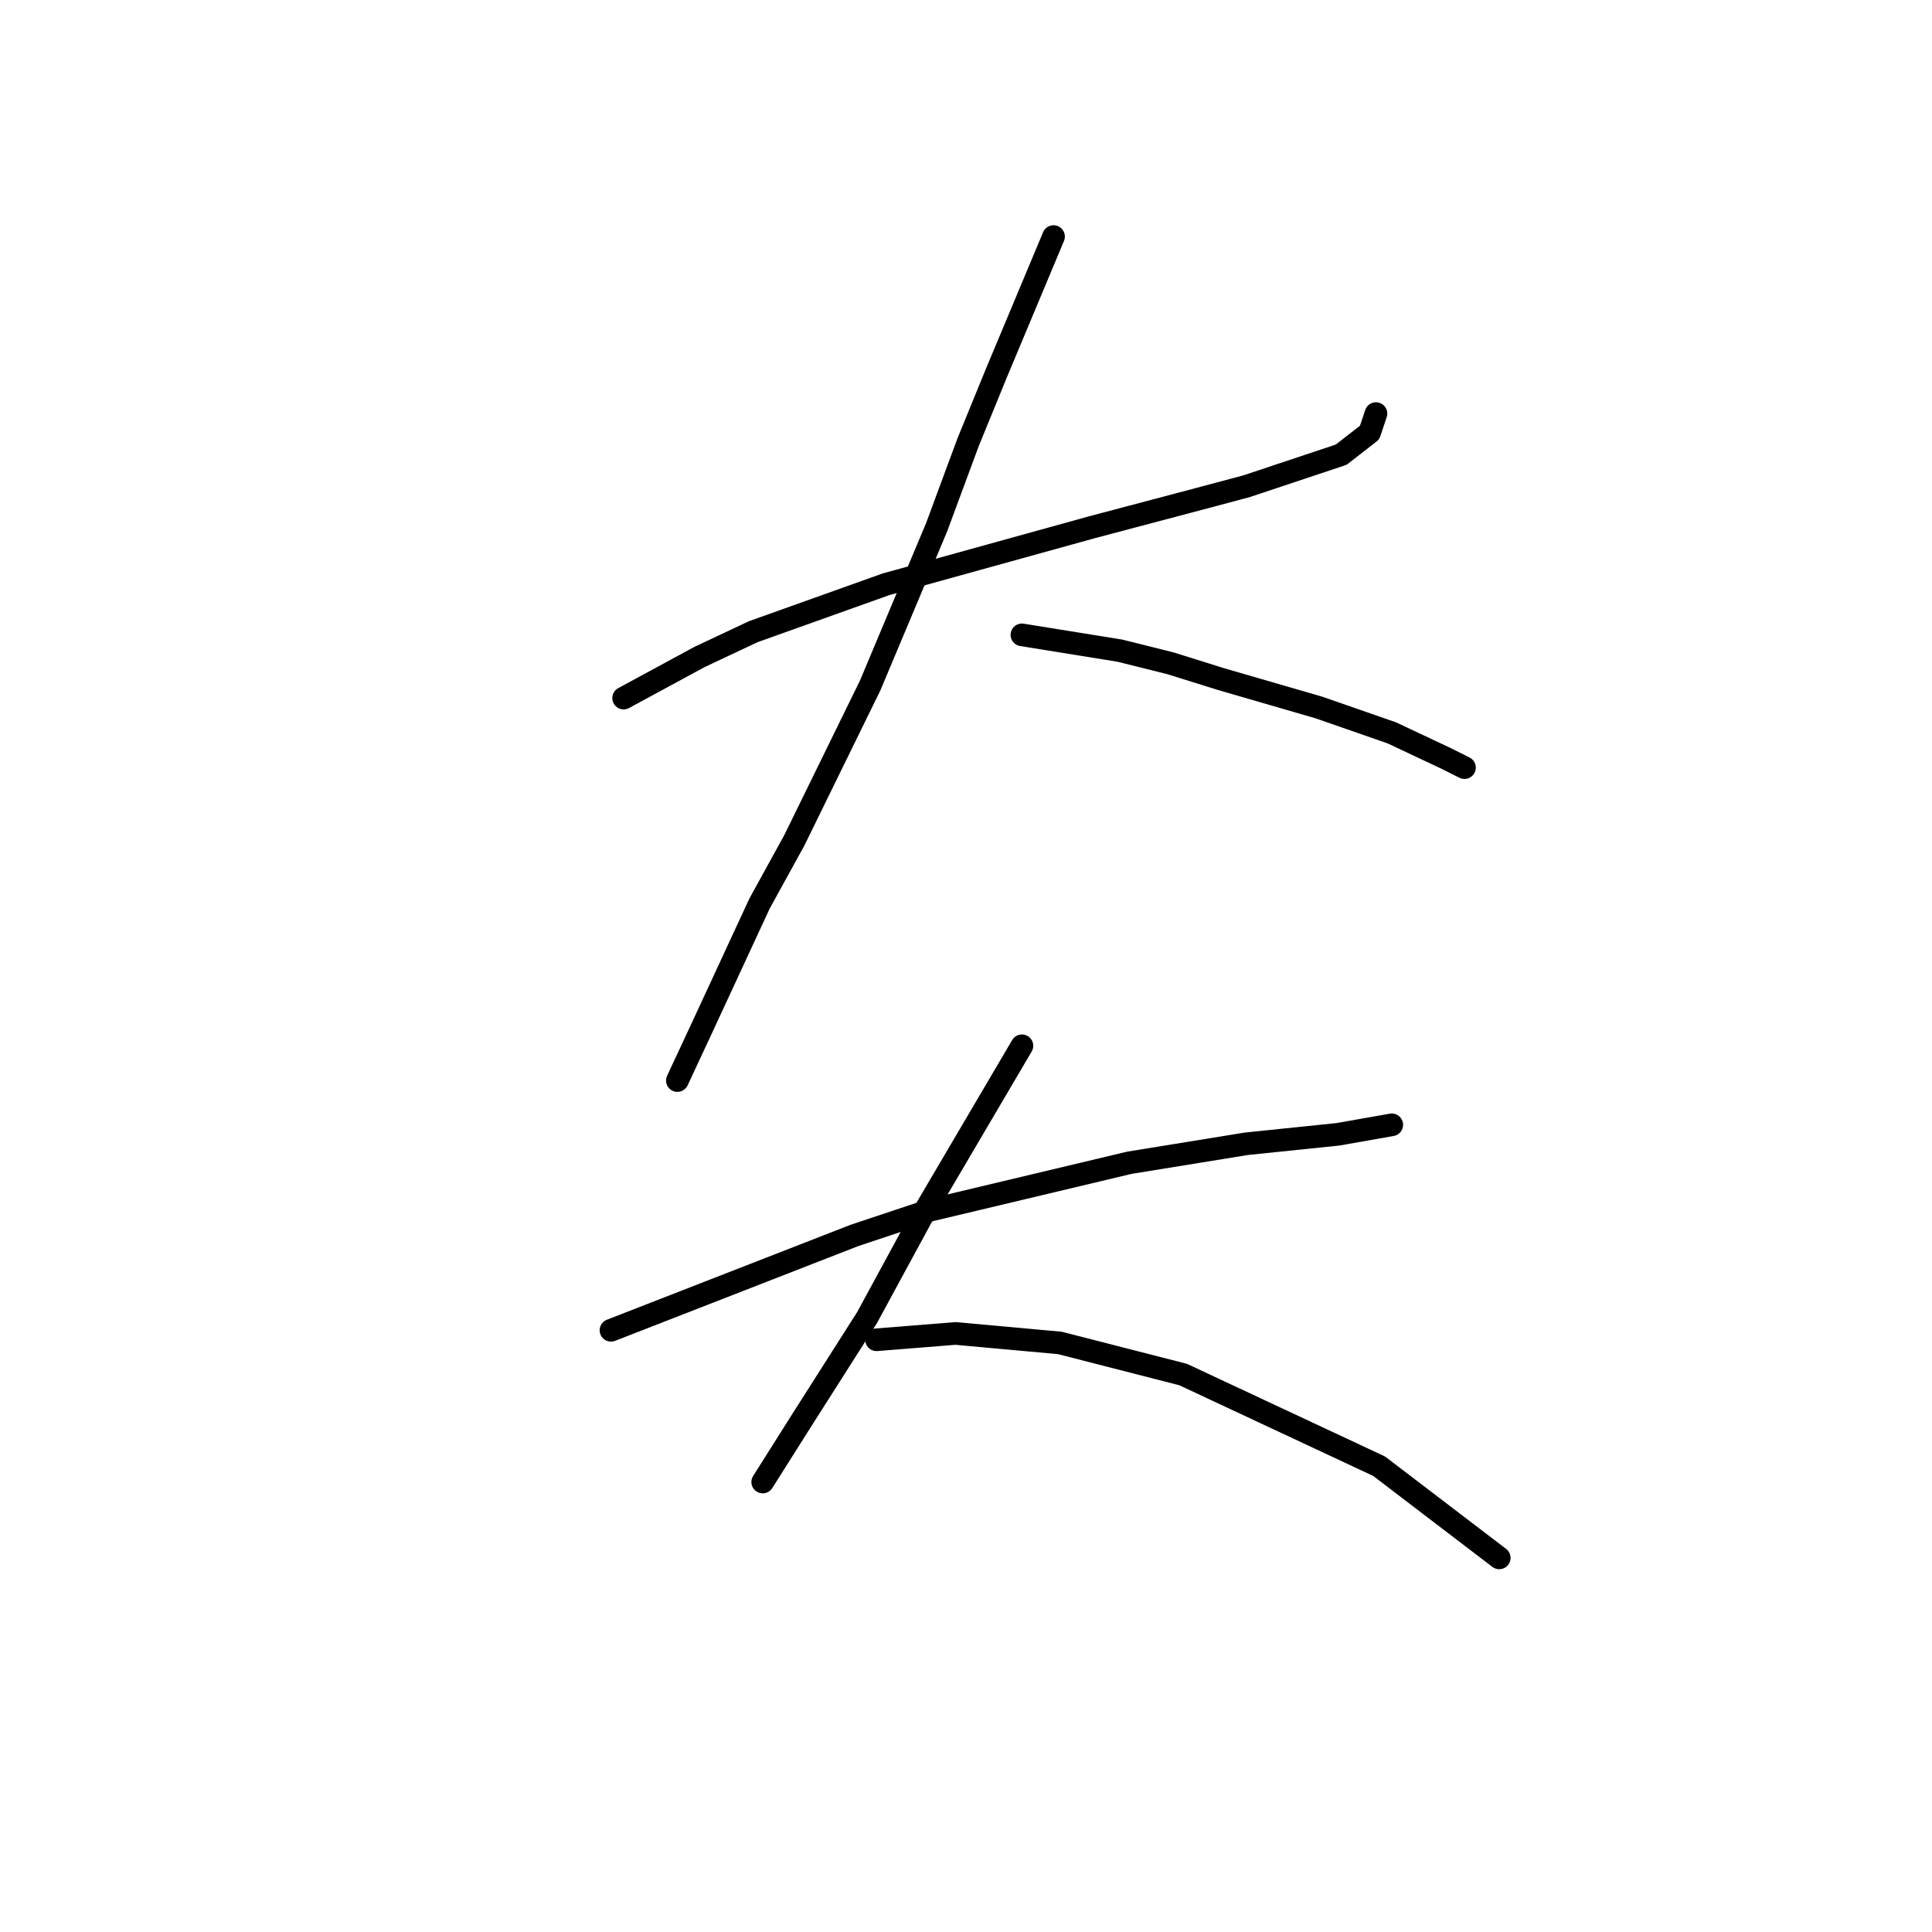 <?xml version="1.0" standalone="no"?>
    <svg width="256" height="256" xmlns="http://www.w3.org/2000/svg" version="1.1">
    <polyline stroke="black" stroke-width="3" stroke-linecap="round" fill="transparent" stroke-linejoin="round" points="82.634 92.499 92.687 87.054 99.807 83.703 117.399 77.42 144.625 69.88 158.866 66.111 165.149 64.435 177.715 60.247 181.484 57.315 182.322 54.802 182.322 54.802 " />
        <polyline stroke="black" stroke-width="3" stroke-linecap="round" fill="transparent" stroke-linejoin="round" points="139.599 31.346 132.059 49.357 128.29 58.571 124.101 69.88 115.305 90.823 105.252 111.347 100.645 119.724 92.687 136.897 89.755 143.18 89.755 143.18 " />
        <polyline stroke="black" stroke-width="3" stroke-linecap="round" fill="transparent" stroke-linejoin="round" points="135.41 84.122 148.395 86.216 155.096 87.891 161.798 89.986 174.783 93.755 184.416 97.106 191.537 100.457 194.05 101.714 194.05 101.714 " />
        <polyline stroke="black" stroke-width="3" stroke-linecap="round" fill="transparent" stroke-linejoin="round" points="80.959 176.27 113.211 163.704 123.263 160.353 149.651 154.071 165.149 151.557 177.296 150.301 184.416 149.044 184.416 149.044 " />
        <polyline stroke="black" stroke-width="3" stroke-linecap="round" fill="transparent" stroke-linejoin="round" points="135.41 138.573 122.844 159.935 114.886 174.595 106.09 188.417 101.064 196.375 101.064 196.375 " />
        <polyline stroke="black" stroke-width="3" stroke-linecap="round" fill="transparent" stroke-linejoin="round" points="116.143 177.527 126.614 176.689 140.436 177.945 156.772 182.134 182.741 194.281 198.657 206.428 198.657 206.428 " />
        </svg>